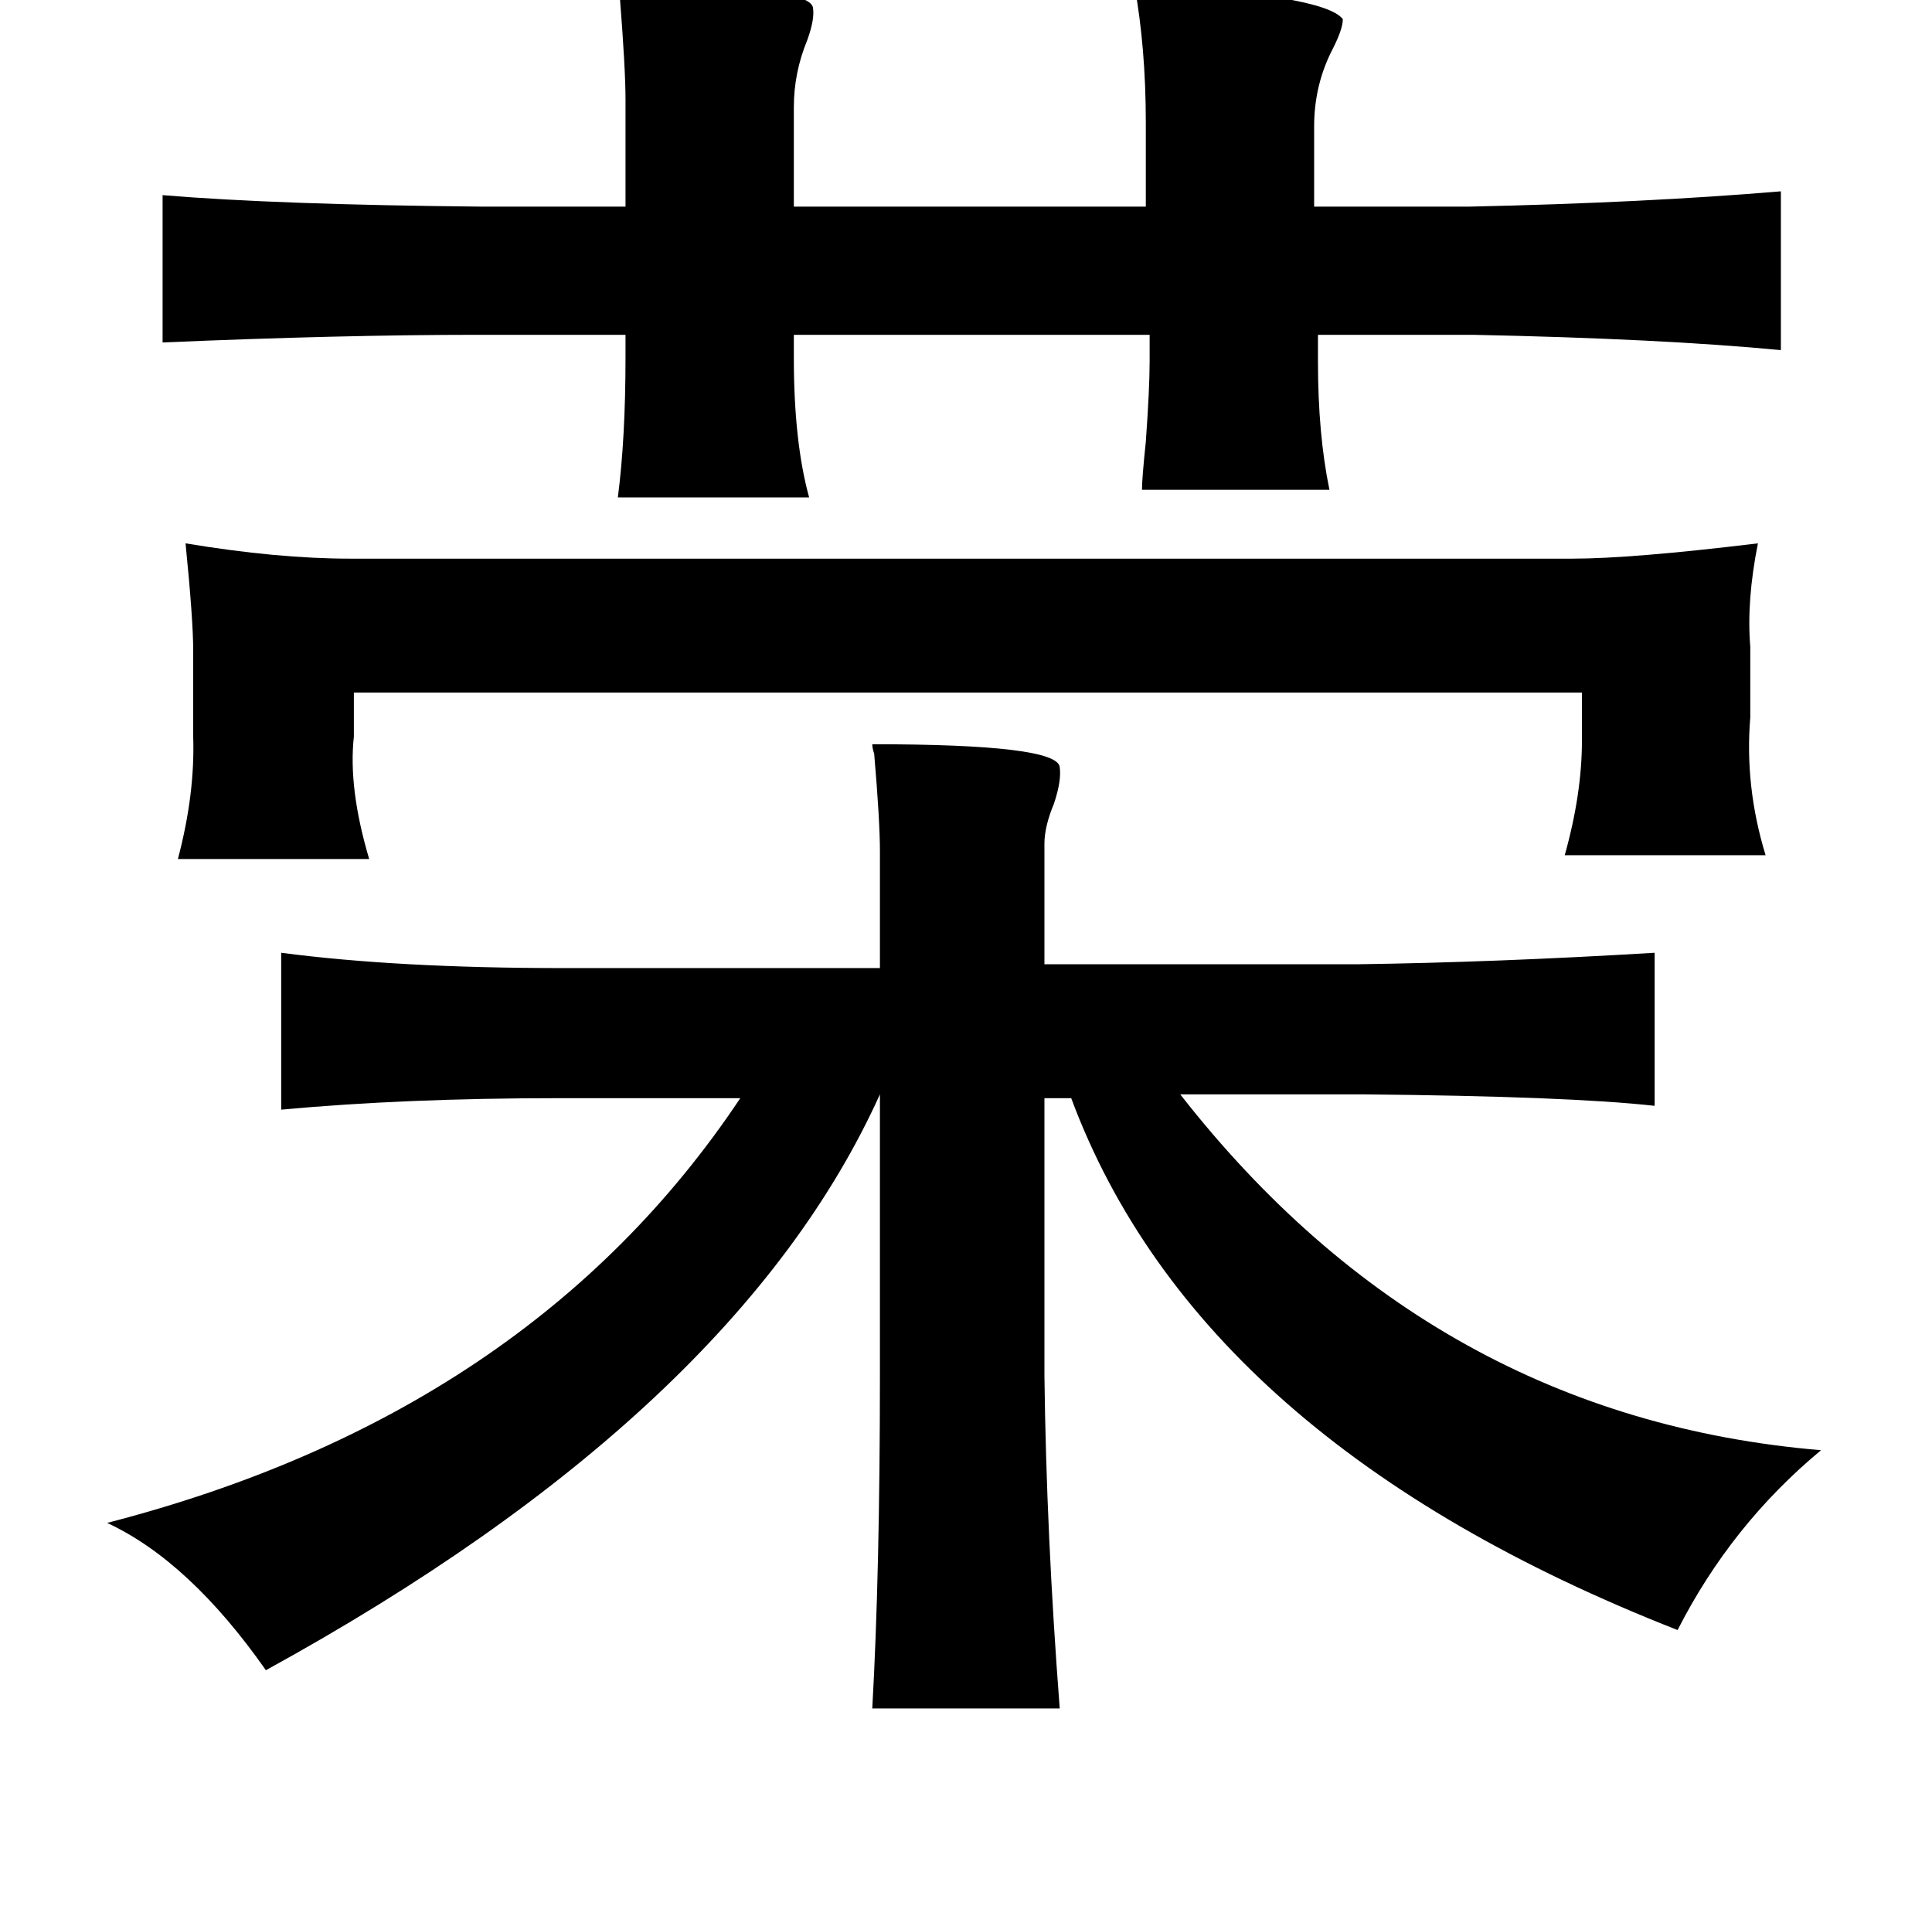 <?xml version="1.0" standalone="no"?>
<!DOCTYPE svg PUBLIC "-//W3C//DTD SVG 1.1//EN" "http://www.w3.org/Graphics/SVG/1.1/DTD/svg11.dtd" >
<svg xmlns="http://www.w3.org/2000/svg" xmlns:xlink="http://www.w3.org/1999/xlink" version="1.1" viewBox="-10 0 1010 1000">
   <path fill="currentColor"
d="M583 -8q99 5 109 18q0 5 -5 15q-10 19 -10 41v42h81q92 -2 163 -8v83q-63 -6 -161 -8h-81v14q0 38 6 67h-98q0 -6 2 -25q2 -28 2 -42v-14h-186v12q0 44 8 73h-100q4 -31 4 -73v-12h-77q-72 0 -165 4v-77q60 5 167 6h75v-56q0 -16 -3 -54q-1 -4 -1 -6q100 0 102 12
q1 6 -3 17q-7 17 -7 35v52h184v-44q0 -39 -6 -72zM446 389q97 0 98 12q1 7 -3 19q-5 12 -5 21v63h164q72 -1 155 -6v80q-45 -5 -153 -6h-95q132 169 335 186q-47 39 -75 94q-250 -98 -317 -278h-14v145q1 83 8 174h-98q4 -71 4 -174v-147q-75 166 -321 301q-40 -57 -83 -77
q221 -57 331 -222h-95q-80 0 -145 6v-82q61 8 147 8h166v-61q0 -16 -3 -51q-1 -3 -1 -5zM909 284q-6 30 -4 54v37q-3 36 8 72h-105q9 -32 9 -60v-25h-642v23q-3 27 8 64h-100q9 -34 8 -64v-45q0 -16 -4 -56q48 8 86 8h639q31 0 97 -8z" />
</svg>
